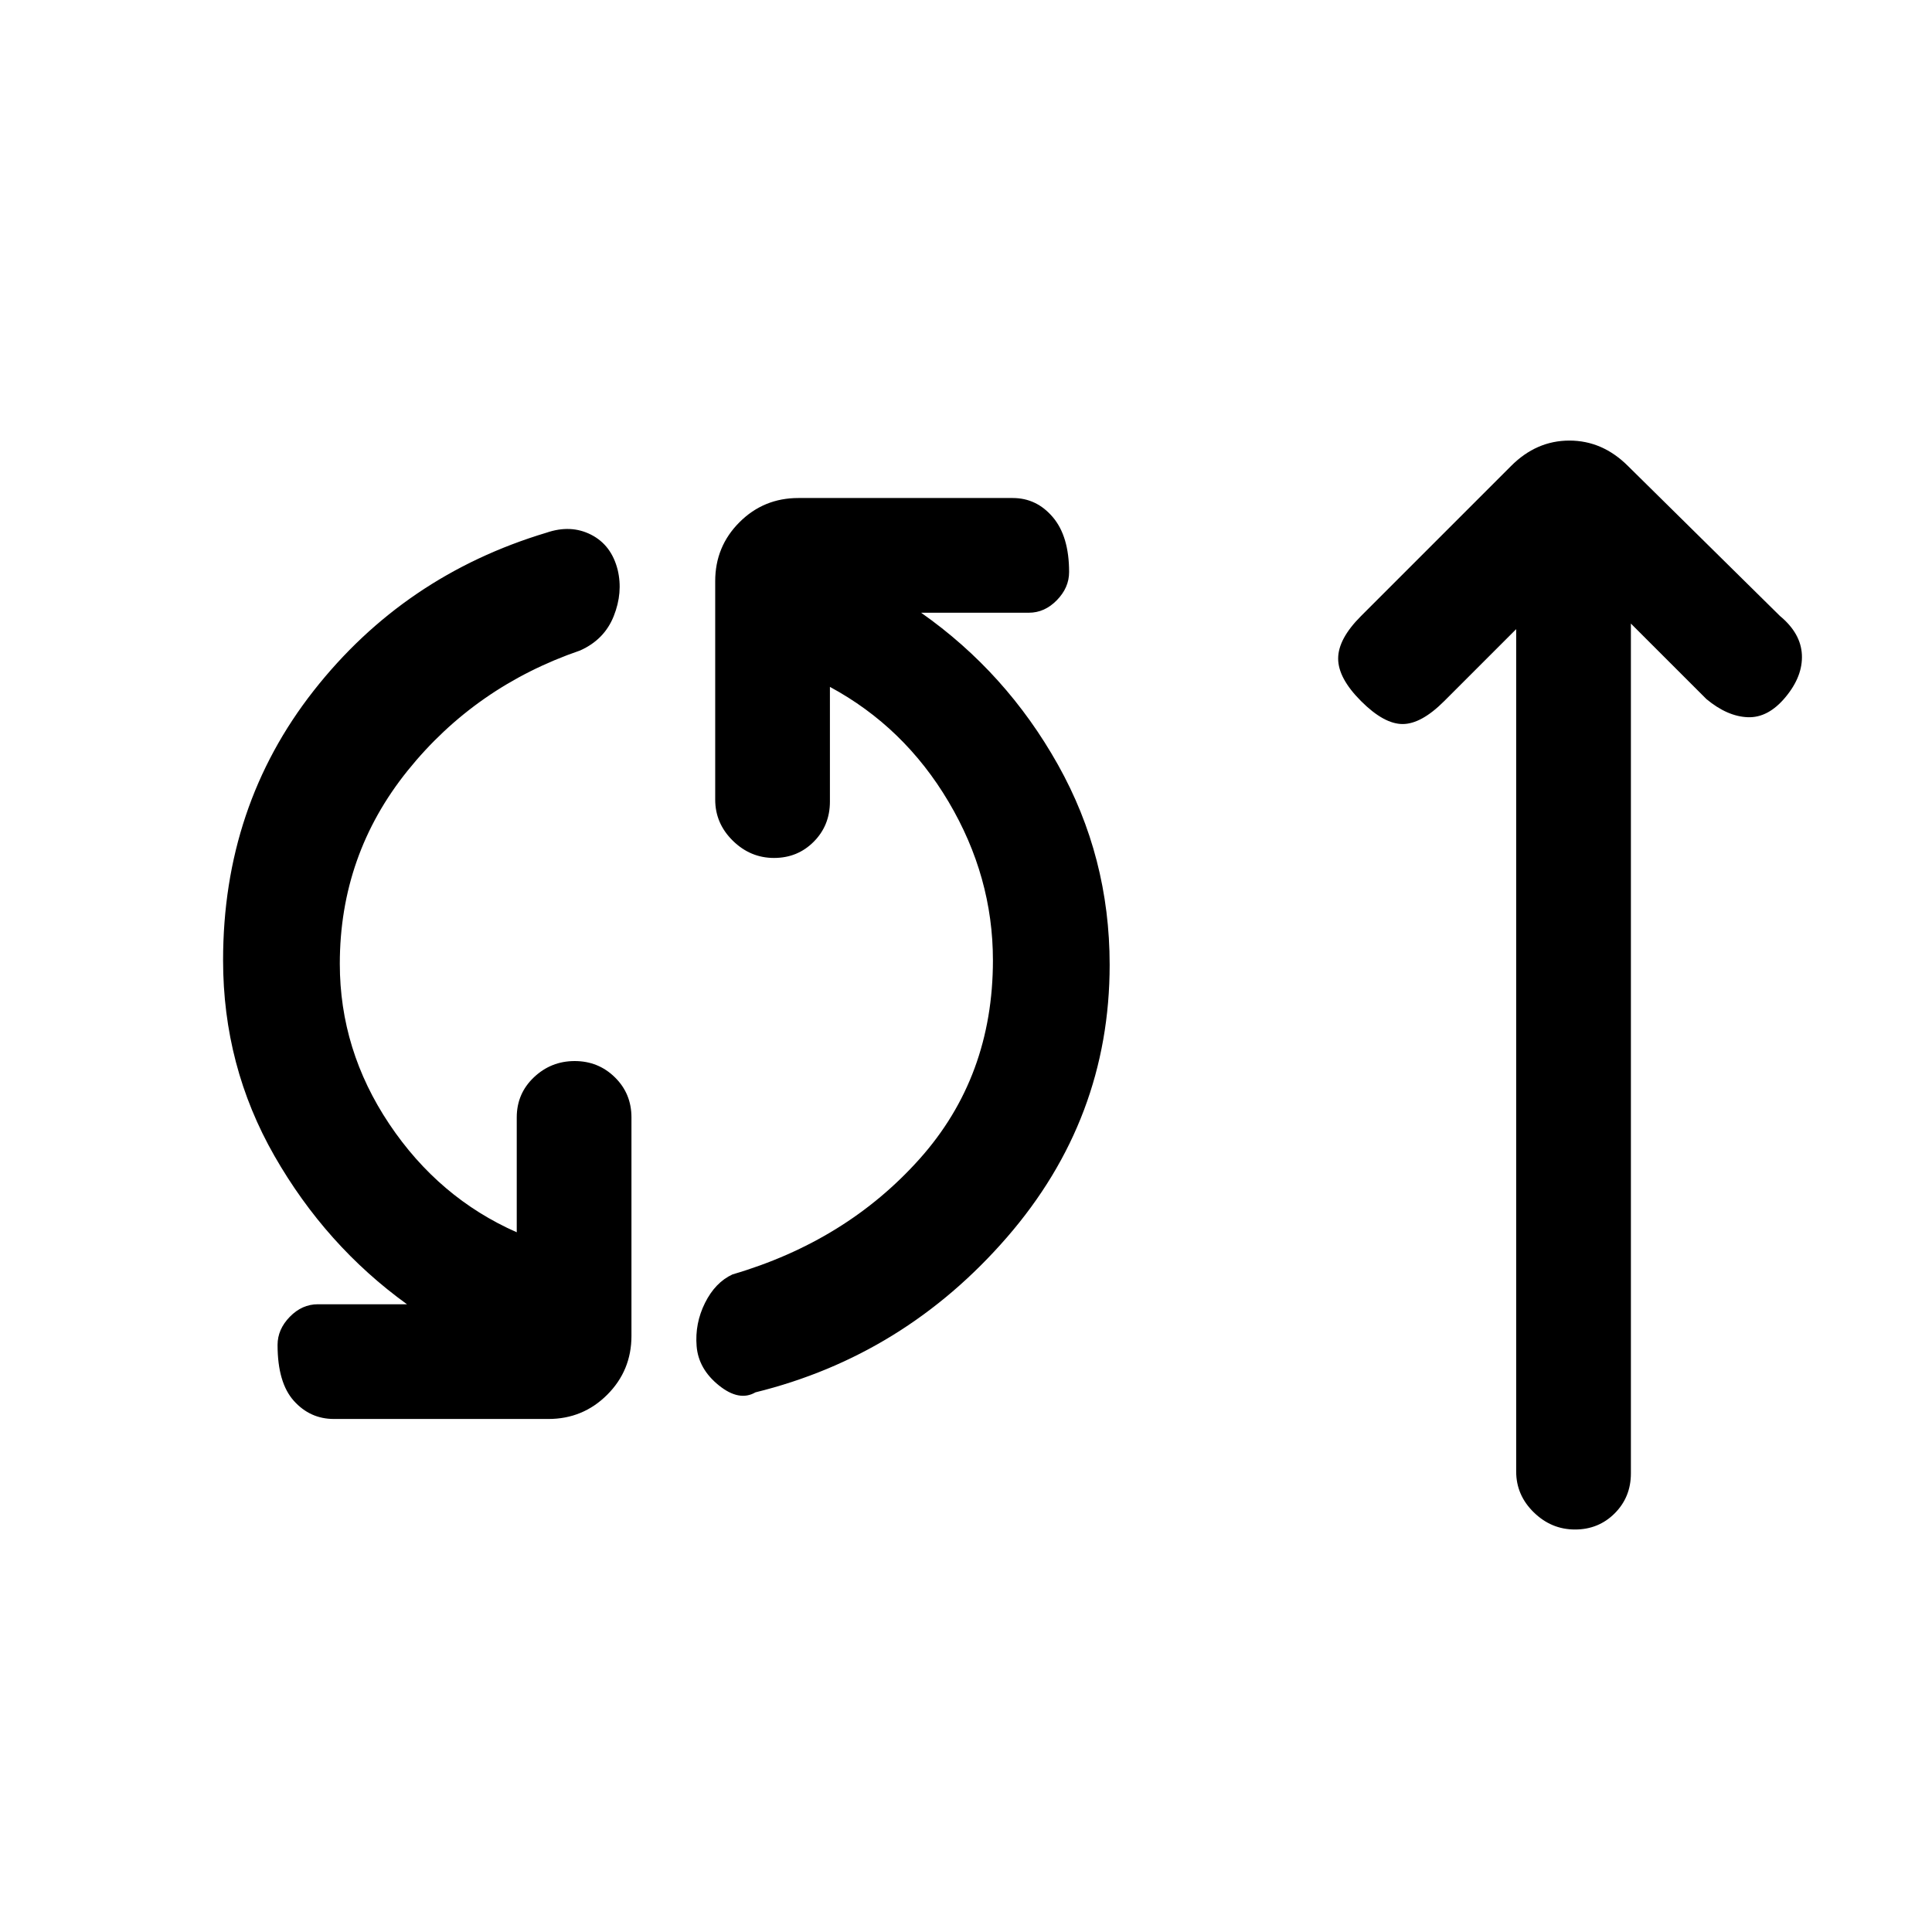 <svg xmlns="http://www.w3.org/2000/svg" height="20" viewBox="0 -960 960 960" width="20"><path d="M165.92-254.92q-11.84 0-19.92-9.02-8.08-9.02-8.08-27.77 0-7.75 6.08-13.98t13.92-6.23h44.31q-40.31-29.09-65.85-73.7-25.53-44.61-25.53-97.23 0-76.61 45-133.92 45-57.31 115.69-78.54 12.08-4.15 22.18 1 10.1 5.16 13.2 17.46 2.7 11.31-1.96 23-4.65 11.7-16.73 17.08-52 17.85-85.69 59.71t-33.69 95.98q0 42.85 24.57 79.58 24.58 36.73 63.35 53.81v-57.08q0-11.84 8.52-19.92 8.52-8.08 20.27-8.08t19.98 8.08q8.23 8.08 8.23 19.92v108.54q0 17.22-12.04 29.26-12.05 12.05-29.27 12.05H165.92Zm209.46-13.23q-8.07 4.69-18.19-3.47-10.11-8.15-11.04-19.46-.92-11.3 4.16-21.5 5.07-10.19 13.66-14.17 56.49-16.56 92.95-57.37 36.46-40.8 36.46-98.73 0-41.53-22.03-78.73-22.04-37.19-58.97-57.11v57q0 11.84-8.02 19.92-8.02 8.08-19.76 8.08-11.75 0-20.48-8.58-8.74-8.58-8.74-20.42v-108.54q0-17.22 12.05-29.27 12.04-12.04 29.26-12.04h106.54q11.84 0 19.92 9.52 8.08 9.52 8.08 27.27 0 7.75-6.08 13.98t-13.92 6.23h-53.54q42.31 29.72 68 75.53 25.69 45.82 25.69 99.4 0 76.61-51.03 135.42-51.04 58.81-124.97 77.04Zm378-379.23-35.76 35.76q-11.39 11.39-20.66 11.39t-20.65-11.39q-11.39-11.38-11.39-21.15 0-9.77 11.39-21.15l74.46-74.46q12.6-12.7 29.07-12.7t29.16 12.7l75.46 74.46q10.39 8.61 10.89 19.27.5 10.65-8.12 21.03-8.61 10.39-18.77 10-10.15-.38-20.54-9l-37.54-37.53v422.26q0 11.79-8.02 19.84T782.6-200q-11.75 0-20.48-8.53-8.74-8.53-8.74-20.29v-418.56Z"/></svg>